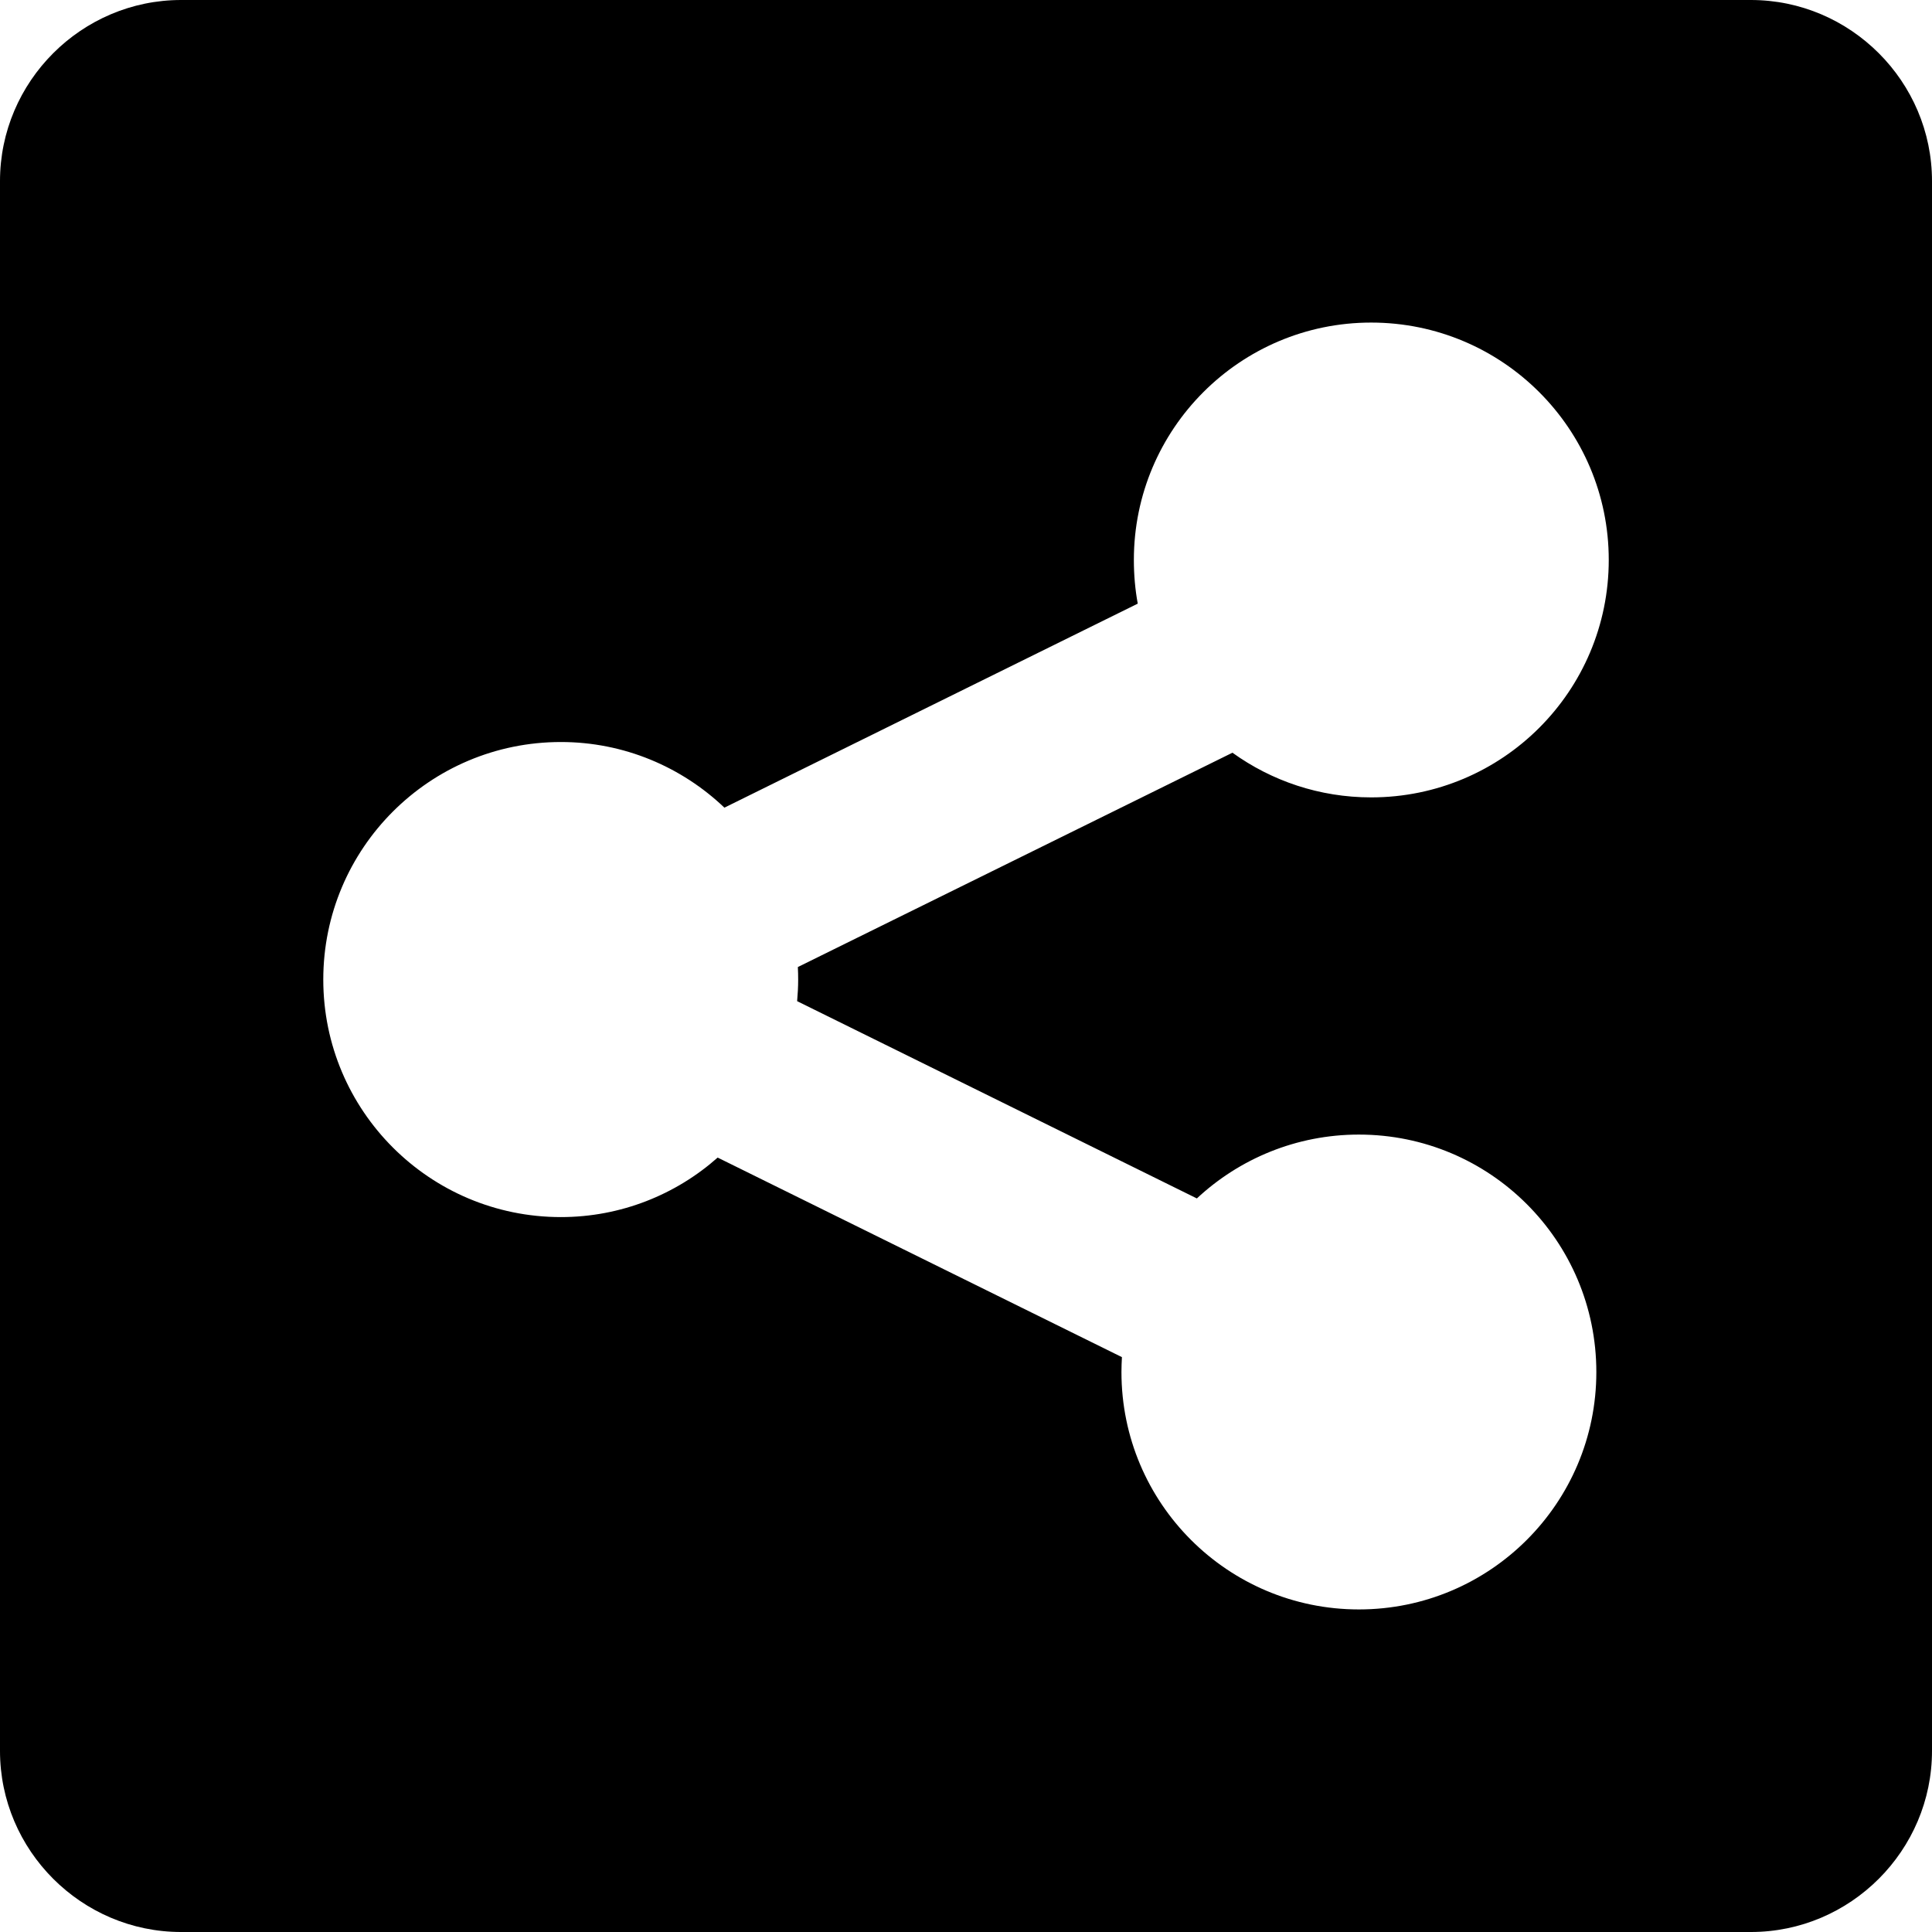 <?xml version="1.0" encoding="UTF-8"?>
<!DOCTYPE svg PUBLIC "-//W3C//DTD SVG 1.1//EN" "http://www.w3.org/Graphics/SVG/1.1/DTD/svg11.dtd">
<!-- Creator: CorelDRAW -->
<svg xmlns="http://www.w3.org/2000/svg" xml:space="preserve" width="64px" height="64px" shape-rendering="geometricPrecision" text-rendering="geometricPrecision" image-rendering="optimizeQuality" fill-rule="evenodd" clip-rule="evenodd"
viewBox="0 0 640 640"
 xmlns:xlink="http://www.w3.org/1999/xlink">
 <g id="Layer_x0020_1">
  <path fill="black" d="M579.999 0l-519.999 0c-33,0 -60.001,27 -60.001,60.001l0 519.999c0,33 27,60.001 60.001,60.001l519.999 0c33,0 60.001,-27 60.001,-60.001l0 -519.999c0,-33 -27,-60.001 -60.001,-60.001zm-340.032 267.547l136.927 -67.584c-0.862,-4.677 -1.287,-9.532 -1.287,-14.48 0,-43.418 35.221,-78.627 78.603,-78.627 43.489,0 78.71,35.209 78.71,78.627 0,43.477 -35.221,78.662 -78.71,78.662 -17.126,0 -32.989,-5.48 -45.945,-14.799l-143.966 70.997c0.071,1.382 0.106,2.764 0.106,4.158 0,2.409 -0.142,4.784 -0.343,7.146l132.415 65.351c14.067,-13.122 32.953,-21.154 53.67,-21.154 43.441,0 78.662,35.197 78.662,78.674 0,43.418 -35.221,78.627 -78.662,78.627 -43.441,0 -78.651,-35.209 -78.651,-78.627 0,-1.677 0.071,-3.319 0.154,-4.949l-133.915 -66.107c-13.819,12.248 -32.056,19.713 -51.934,19.713 -43.489,0 -78.71,-35.256 -78.71,-78.674 0,-43.453 35.221,-78.698 78.71,-78.698 20.965,0 40.075,8.303 54.166,21.744z"/>
 </g>
</svg>
